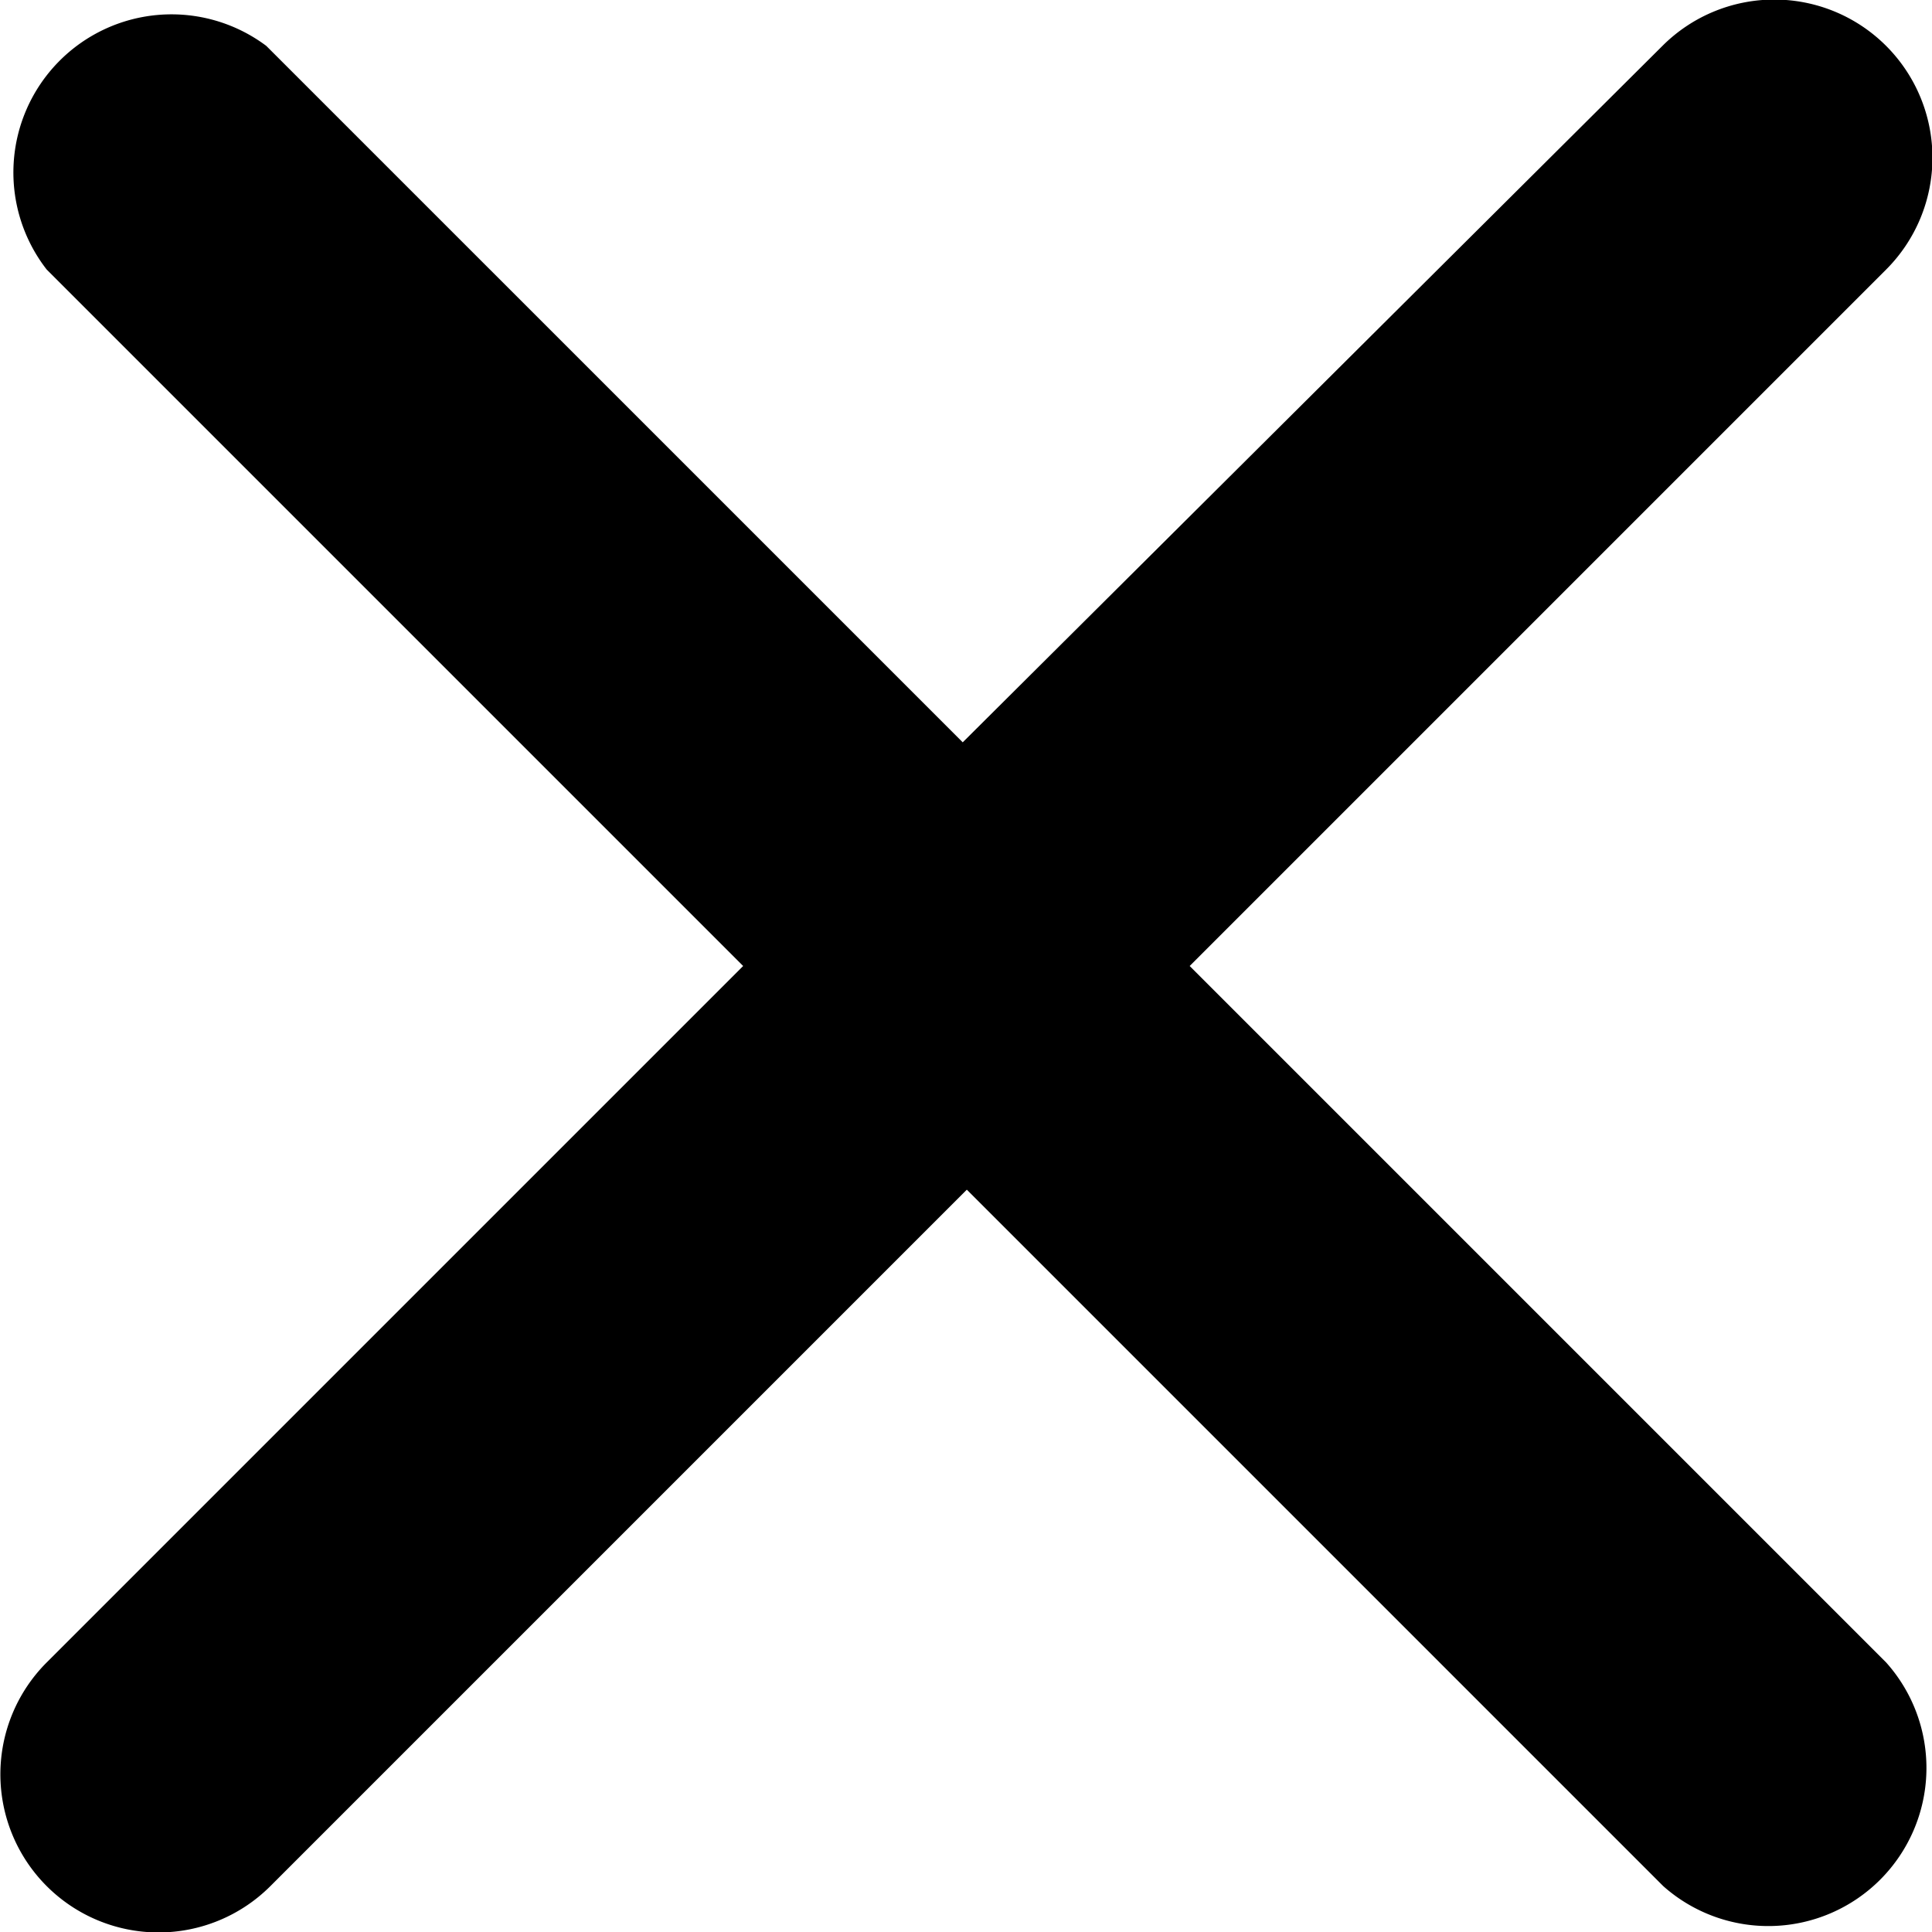 <svg xmlns="http://www.w3.org/2000/svg" viewBox="0 0 23.58 23.58">
    <path d="M21.54,2.27,13,10.77l-8.5-8.5A1.93,1.93,0,0,0,1.82,5l8.5,8.5L1.82,22a1.93,1.93,0,0,0,2.73,2.73l8.5-8.5,8.5,8.5A1.93,1.93,0,0,0,24.27,22l-8.5-8.5L24.27,5a1.93,1.93,0,0,0-2.73-2.73Z" style="fill:#000" transform="translate(-1.25 -1.71)"/>
</svg>
